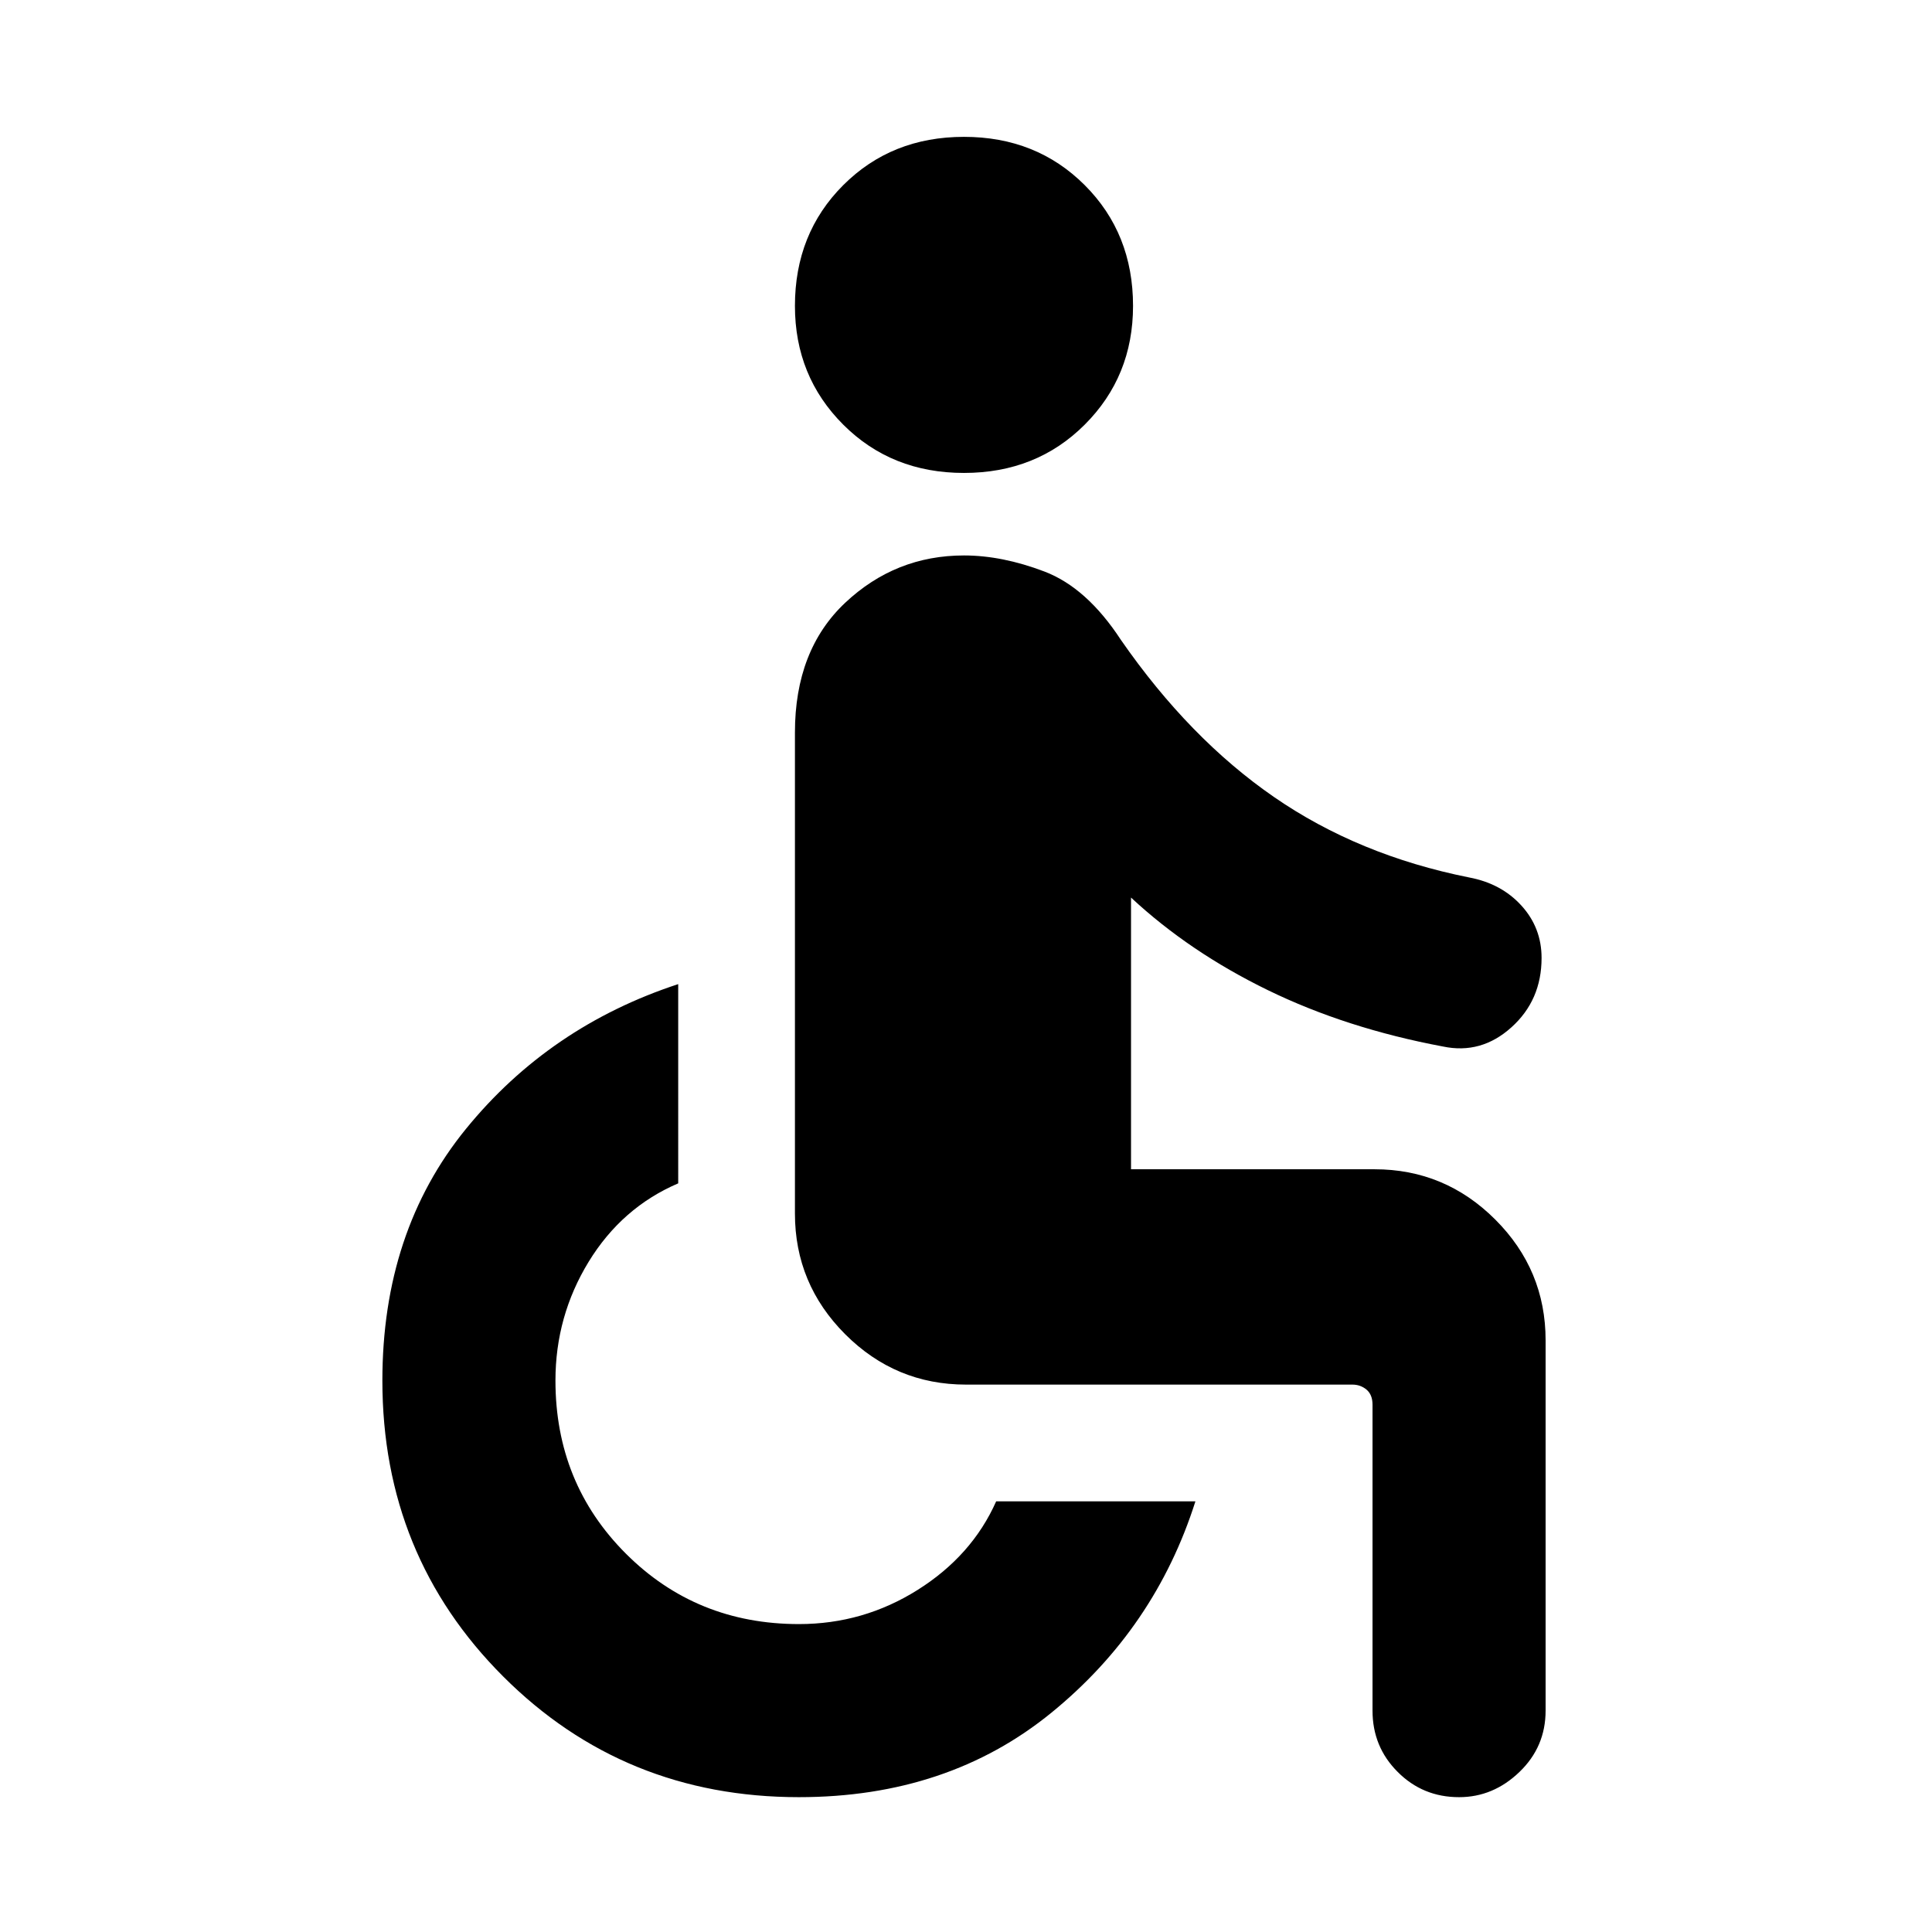 <svg xmlns="http://www.w3.org/2000/svg" height="24" width="24"><path d="M11.975 5.875q-.9 0-1.5-.6t-.6-1.475q0-.9.6-1.5t1.5-.6q.9 0 1.5.6t.6 1.5q0 .875-.6 1.475-.6.6-1.5.6Zm6.15 16.45q-.45 0-.762-.313-.313-.312-.313-.762v-3.8q0-.125-.075-.188-.075-.062-.175-.062H12q-.875 0-1.5-.625t-.625-1.5V9.1q0-1.025.625-1.613.625-.587 1.475-.587.475 0 1 .2t.95.85q.85 1.225 1.9 1.95 1.05.725 2.425 1 .4.075.65.35.25.275.25.65 0 .525-.375.862-.375.338-.85.238-1.2-.225-2.175-.7-.975-.475-1.7-1.15v3.375h3.025q.875 0 1.5.625t.625 1.5v4.6q0 .45-.325.762-.325.313-.75.313Zm-8.2 0q-2.175 0-3.675-1.5t-1.5-3.675q0-1.85 1.037-3.125 1.038-1.275 2.638-1.8V14.7q-.7.3-1.113.975-.412.675-.412 1.475 0 1.275.875 2.15t2.15.875q.8 0 1.475-.425t.975-1.1h2.475q-.5 1.575-1.788 2.625-1.287 1.05-3.137 1.05Z"/></svg>